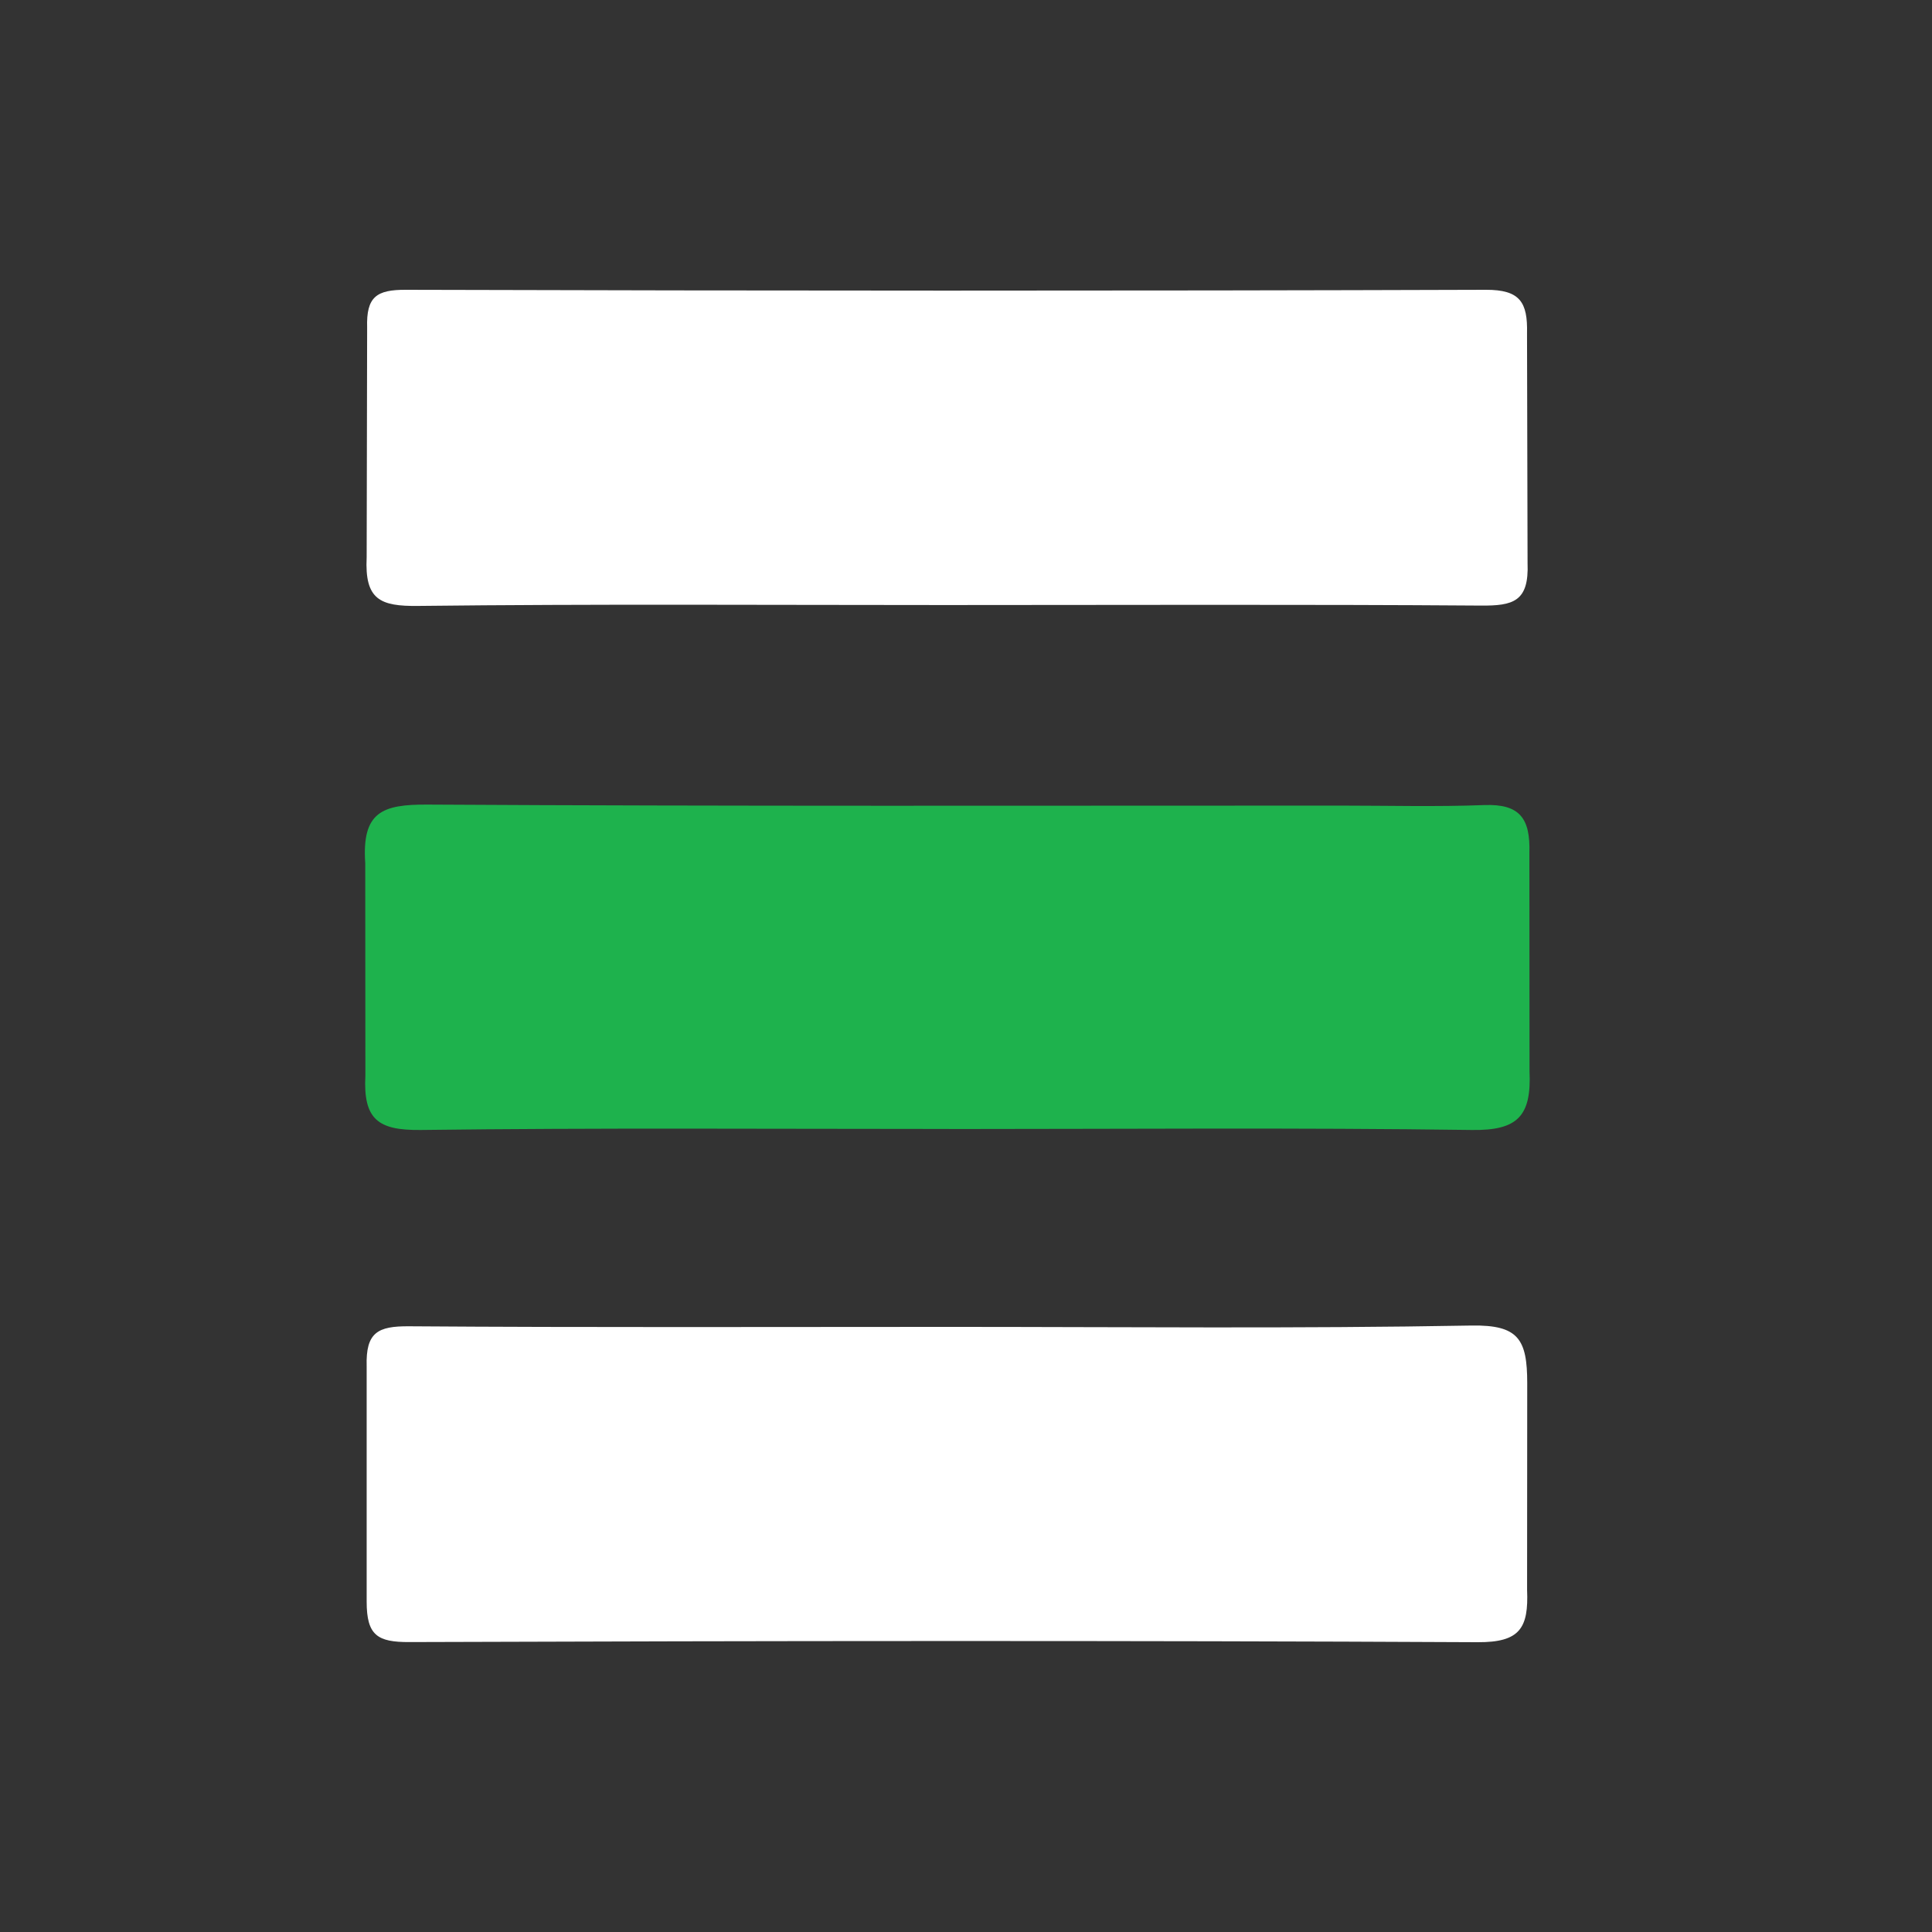 <svg width="40" height="40" fill="none" xmlns="http://www.w3.org/2000/svg"><rect width="100%" height="100%" fill="#333333" stroke="none"/><g clip-path="url(#a)" transform="matrix(1.4 0 0 1.4 -7.845 -8)"><g clip-path="url(#b)"><path d="M19.64 22.41c-2.606 0-5.212-.018-7.818.015-.624.006-.849-.152-.815-.805l-.002-3.14c-.052-.761.254-.87.918-.867 4.503.026 9.005.015 13.508.015.708 0 1.416.019 2.124-.008.526-.019.681.199.666.708l.002 3.227c.03.662-.172.88-.853.87-2.575-.036-5.154-.014-7.73-.014z" fill="#1eb24d"/><path d="M19.602 14.662c-2.604 0-5.21-.017-7.814.013-.565.007-.793-.093-.762-.72l.007-3.395c-.014-.458.139-.562.575-.56 5.322.015 10.646.017 15.968 0 .507-.002.621.184.61.643l.008 3.396c.023.572-.211.635-.693.631-2.633-.019-5.266-.008-7.9-.008zM19.638 25.337c2.577 0 5.153.027 7.728-.02.693-.011.823.202.823.852l-.002 3.057c.024.566-.106.777-.73.774-5.266-.026-10.534-.02-15.8-.002-.47.002-.631-.098-.631-.597v-3.48c-.015-.504.165-.596.626-.593 2.664.019 5.326.009 7.986.009z" fill="#fff"/></g></g><defs><clipPath id="a"><path fill="#fff" d="M0 0h40v40H0z"/></clipPath><clipPath id="b"><path fill="#fff" transform="translate(11 10)" d="M0 0h17.226v20H0z"/></clipPath></defs></svg>